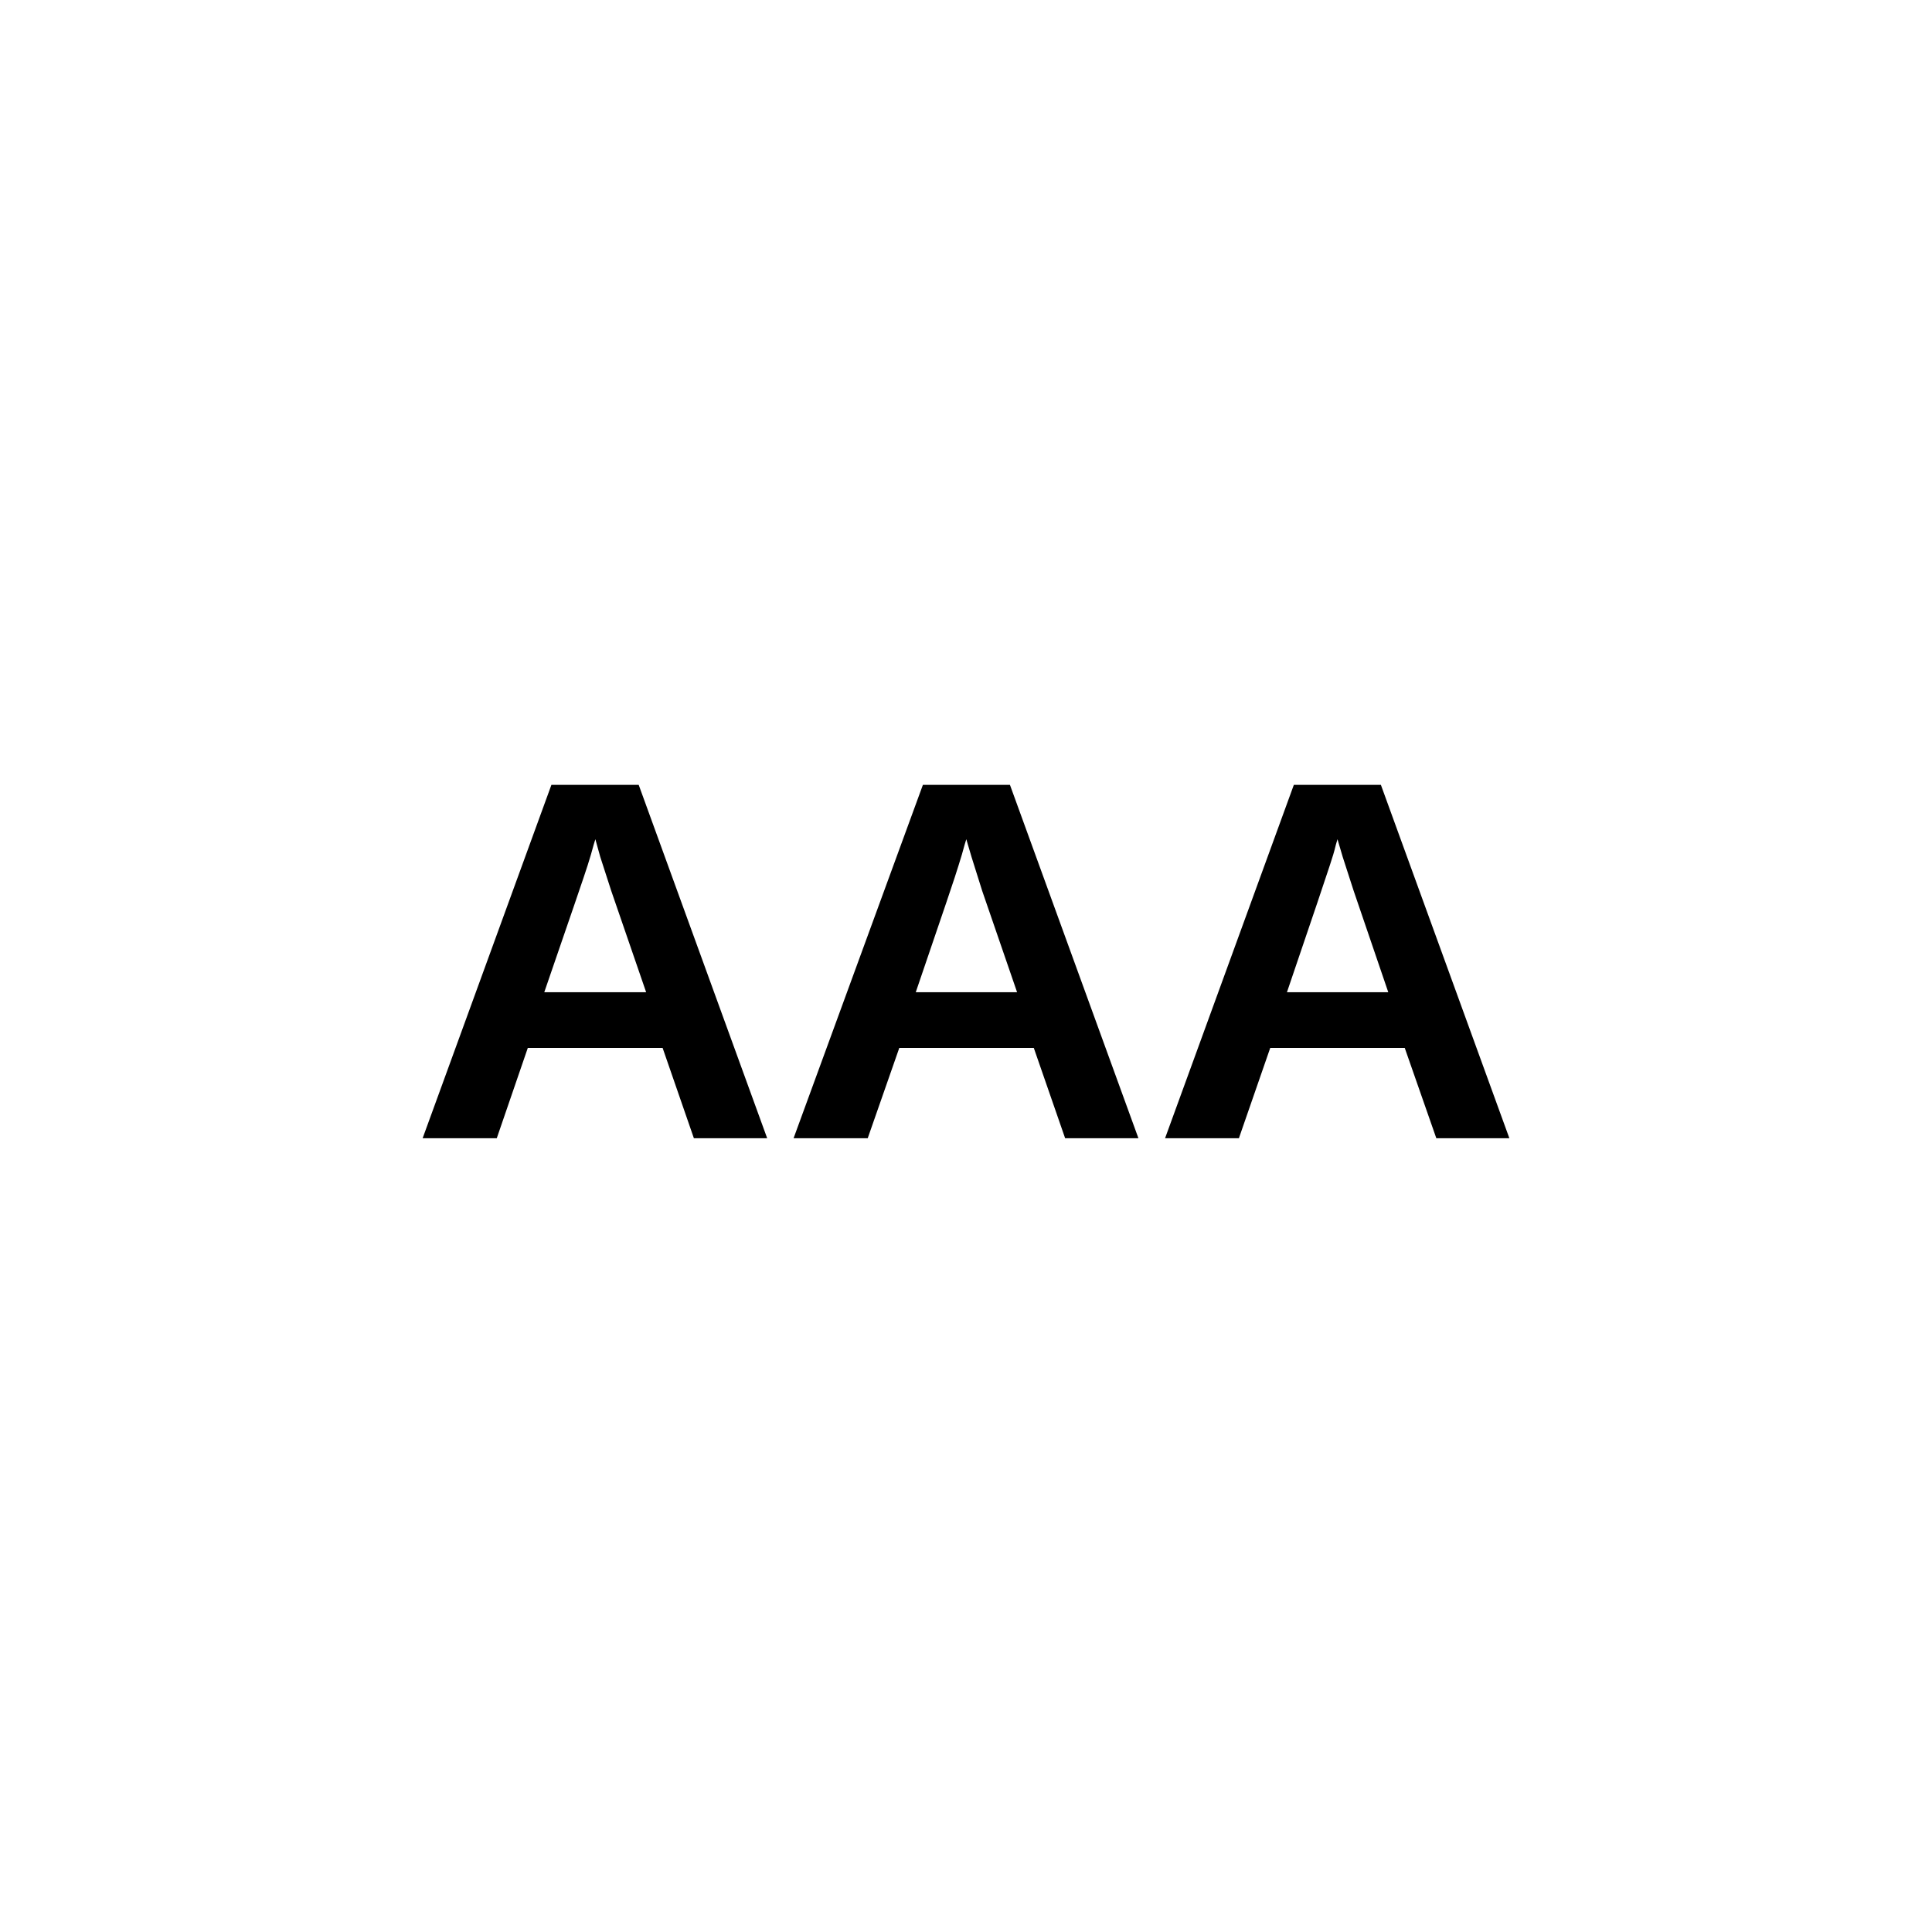 <svg width="32" height="32" viewBox="0 0 32 32" fill="none" xmlns="http://www.w3.org/2000/svg">
<path d="M23.79 18.853L23.267 17.357H21.039L20.52 18.853H19.297L21.43 13H22.872L25 18.853H23.79ZM22.153 13.9L22.126 13.992C22.102 14.095 22.068 14.208 22.026 14.333C21.986 14.46 21.75 15.16 21.316 16.434H22.994L22.421 14.755L22.239 14.192L22.153 13.9ZM17.642 18.853L17.123 17.357H14.895L14.372 18.853H13.144L15.286 13H16.728L18.856 18.853H17.642ZM16.005 13.9L15.977 13.992C15.95 14.095 15.917 14.208 15.877 14.333C15.841 14.46 15.604 15.16 15.168 16.434H16.846L16.268 14.755L16.091 14.192L16.005 13.9ZM11.493 18.853L10.975 17.357H8.742L8.228 18.853H7L9.133 13H10.579L12.707 18.853H11.493ZM9.861 13.9L9.833 13.992C9.806 14.095 9.773 14.208 9.733 14.333C9.694 14.46 9.454 15.16 9.015 16.434H10.702L10.124 14.755L9.942 14.192L9.861 13.9Z" fill="black"/>
</svg>
